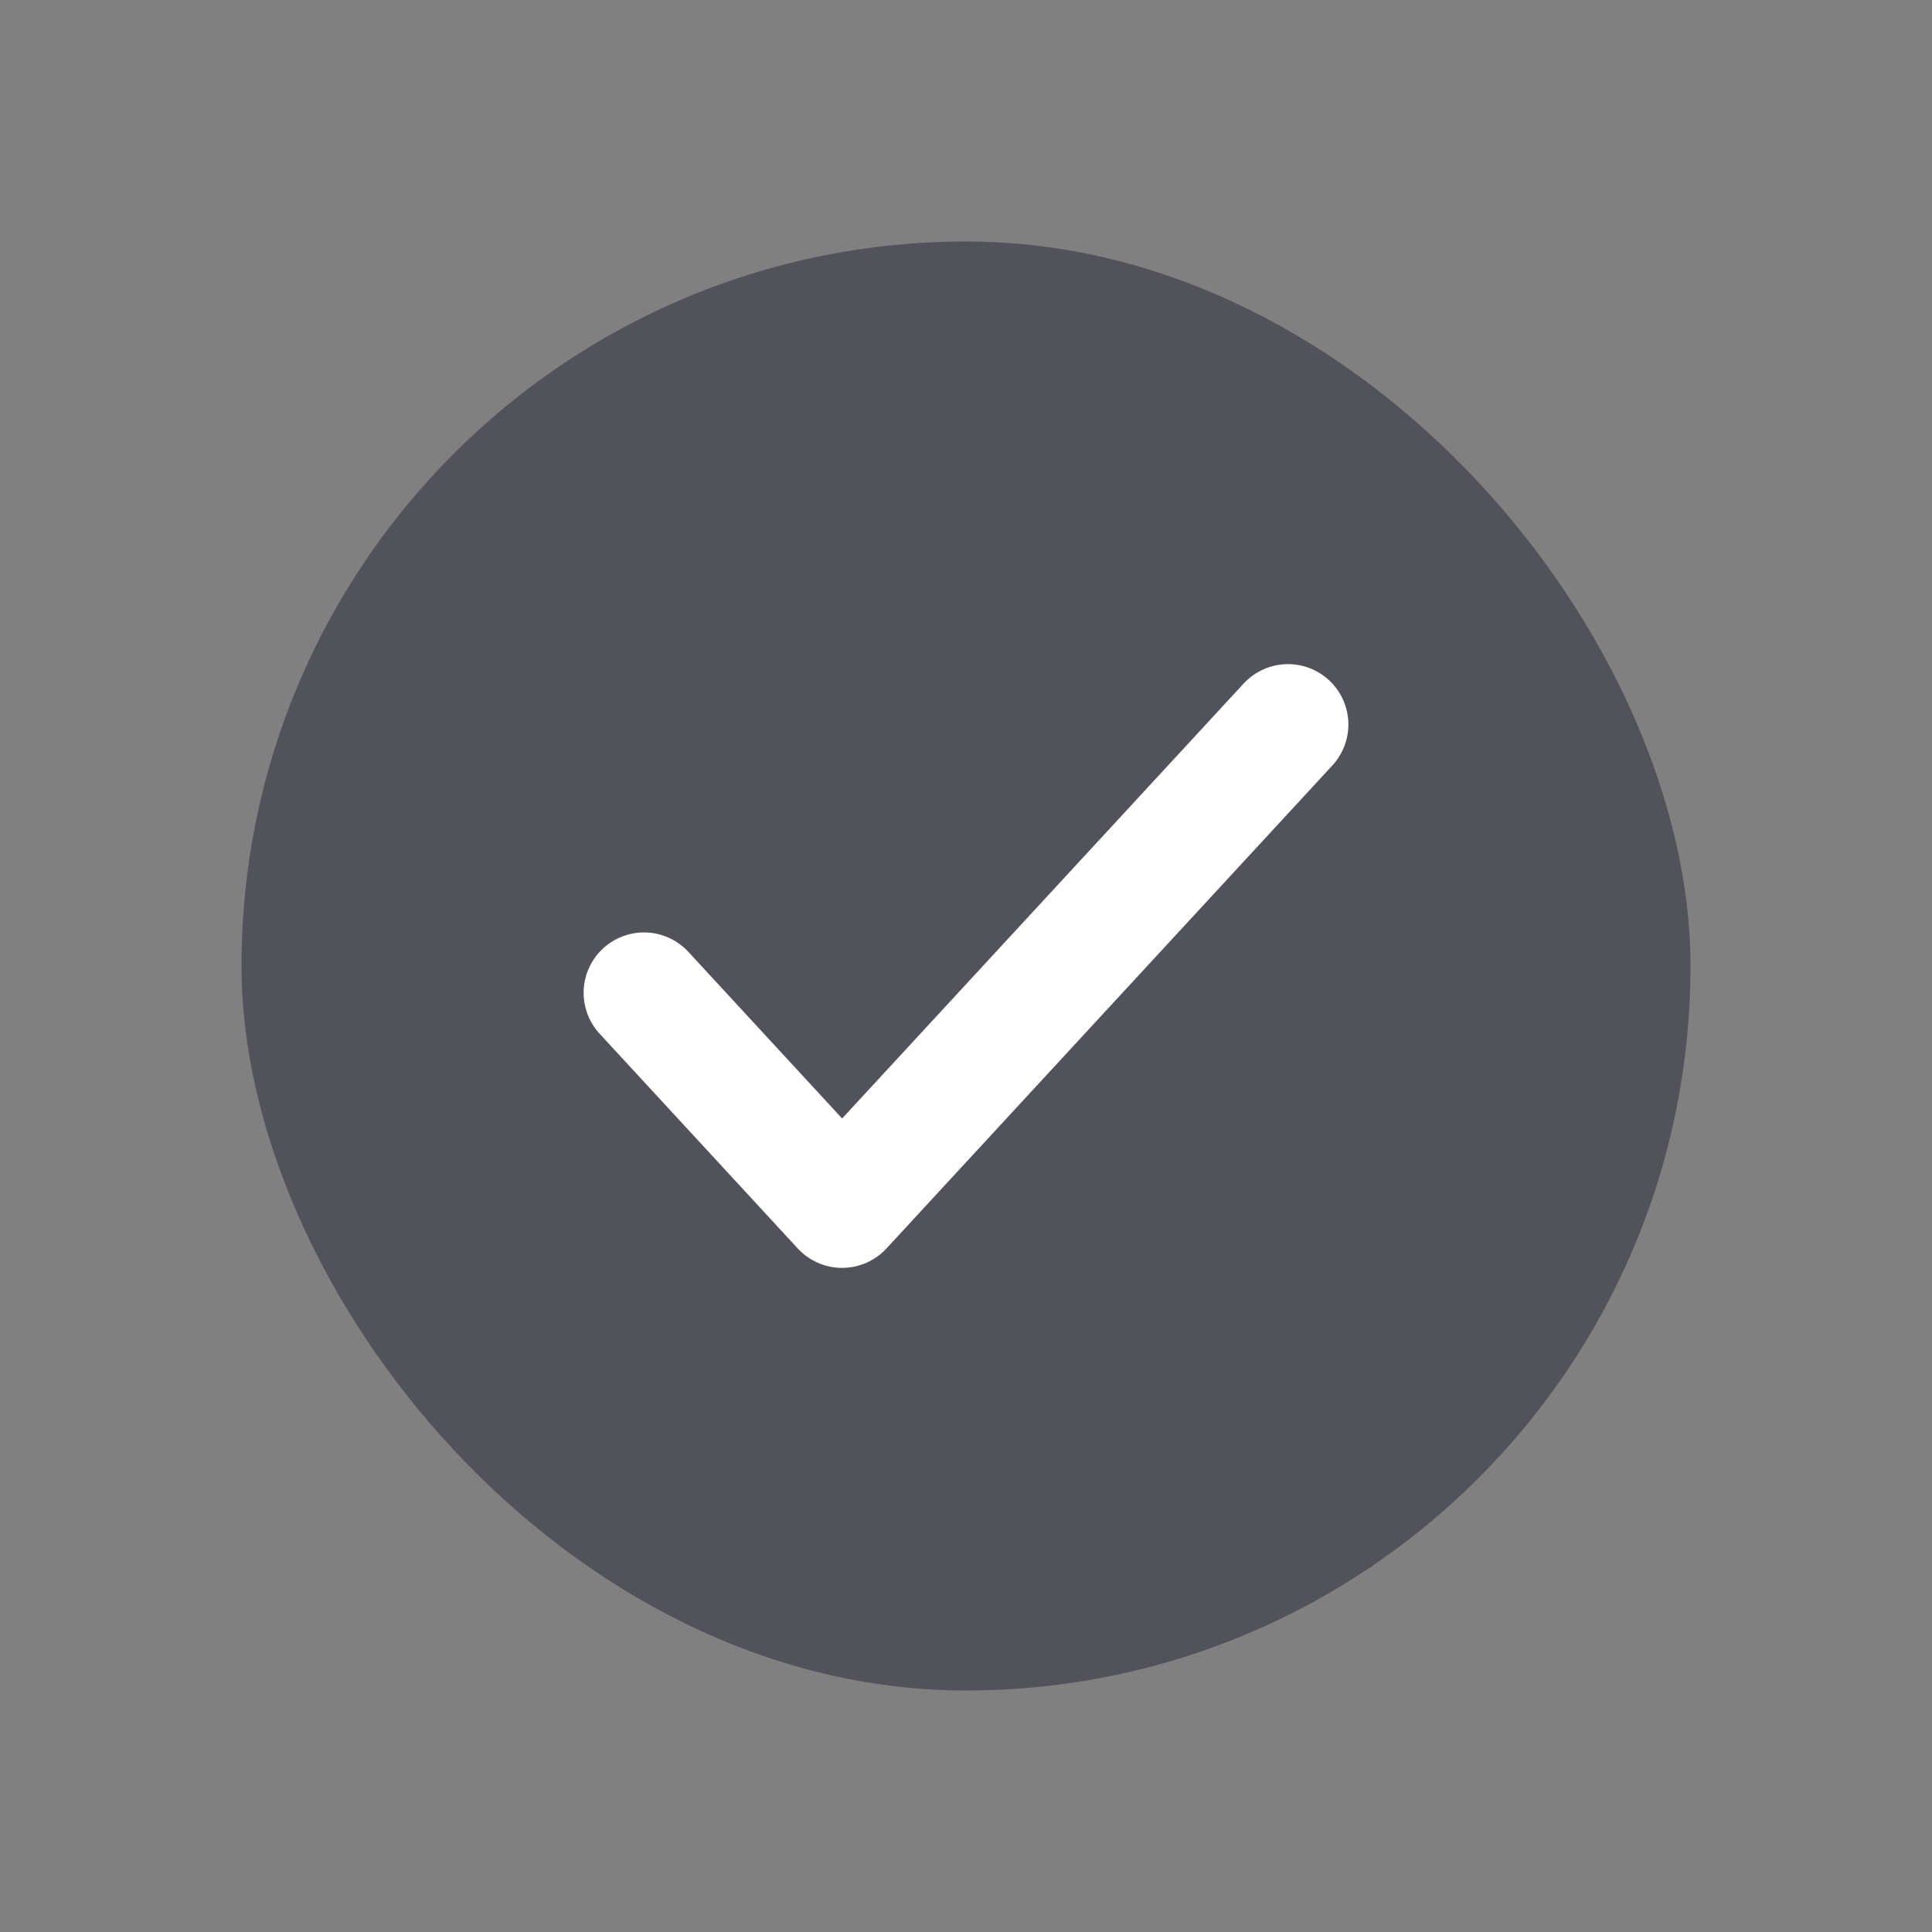 <svg width="24" height="24" viewBox="0 0 24 24" fill="none" xmlns="http://www.w3.org/2000/svg">
<rect x="0" y="0" width="24" height="24" fill="#808080" stroke="none"/>
<rect x="3" y="3" width="18" height="18" rx="9" fill="#52525B"/>
<path d="M8 12.333L10.461 15L16 9" stroke="white" stroke-width="1.5" stroke-linecap="round" stroke-linejoin="round"/>
</svg>
